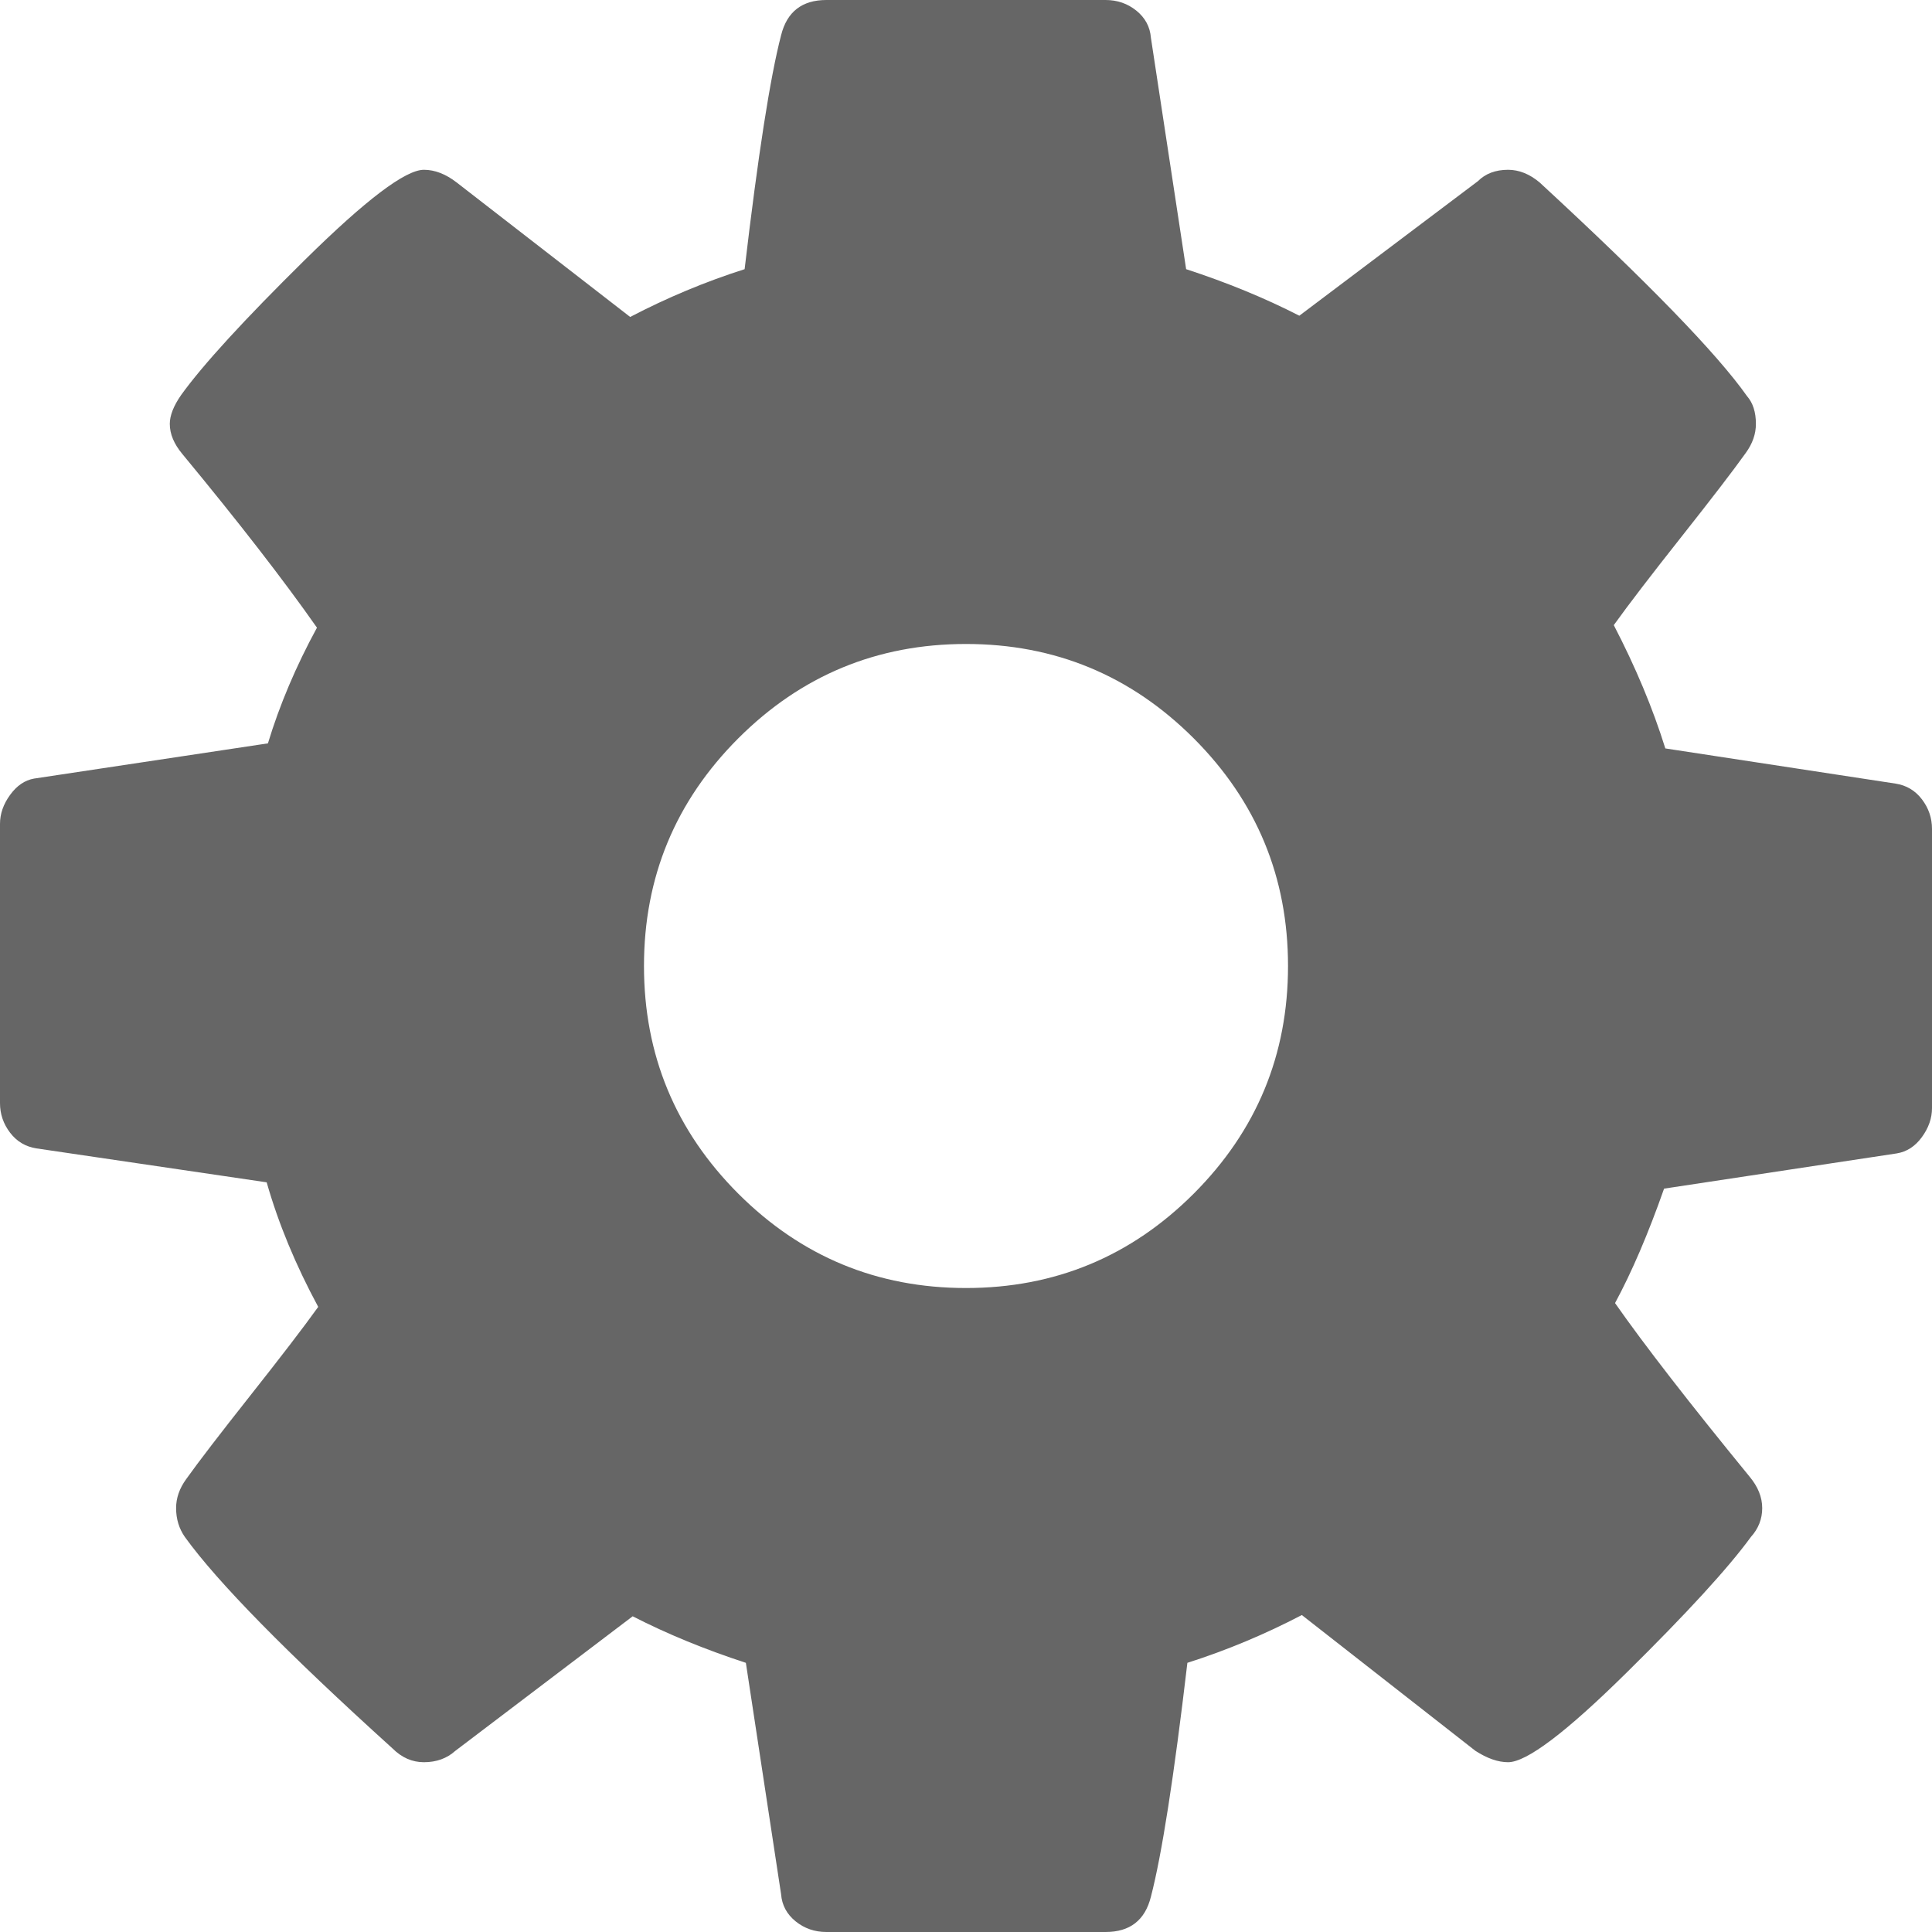 ﻿<?xml version="1.0" encoding="utf-8"?>
<svg version="1.1" xmlns:xlink="http://www.w3.org/1999/xlink" width="34px" height="34px" xmlns="http://www.w3.org/2000/svg">
  <g transform="matrix(1 0 0 1 -409 -942 )">
    <path d="M 21.007 21.007  C 22.113 19.9  22.667 18.564  22.667 17  C 22.667 15.436  22.113 14.1  21.007 12.993  C 19.9 11.887  18.564 11.333  17 11.333  C 15.436 11.333  14.1 11.887  12.993 12.993  C 11.887 14.1  11.333 15.436  11.333 17  C 11.333 18.564  11.887 19.9  12.993 21.007  C 14.1 22.113  15.436 22.667  17 22.667  C 18.564 22.667  19.9 22.113  21.007 21.007  Z M 33.823 14.067  C 33.941 14.222  34 14.395  34 14.587  L 34 19.501  C 34 19.678  33.941 19.848  33.823 20.01  C 33.705 20.173  33.557 20.269  33.38 20.298  L 29.285 20.918  C 29.005 21.715  28.717 22.386  28.422 22.932  C 28.938 23.67  29.728 24.688  30.79 25.987  C 30.938 26.164  31.012 26.349  31.012 26.54  C 31.012 26.732  30.945 26.902  30.812 27.049  C 30.414 27.595  29.684 28.392  28.621 29.44  C 27.559 30.488  26.865 31.012  26.54 31.012  C 26.363 31.012  26.171 30.945  25.965 30.812  L 22.91 28.422  C 22.261 28.761  21.589 29.042  20.896 29.263  C 20.66 31.27  20.446 32.642  20.254 33.38  C 20.151 33.793  19.885 34  19.457 34  L 14.543 34  C 14.336 34  14.156 33.937  14.001 33.812  C 13.846 33.686  13.761 33.528  13.746 33.336  L 13.126 29.263  C 12.403 29.027  11.739 28.754  11.134 28.444  L 8.013 30.812  C 7.865 30.945  7.681 31.012  7.46 31.012  C 7.253 31.012  7.069 30.931  6.906 30.768  C 5.047 29.086  3.829 27.846  3.254 27.049  C 3.151 26.902  3.099 26.732  3.099 26.54  C 3.099 26.363  3.158 26.194  3.276 26.031  C 3.497 25.721  3.874 25.231  4.405 24.559  C 4.936 23.888  5.335 23.368  5.6 22.999  C 5.202 22.261  4.899 21.53  4.693 20.807  L 0.642 20.21  C 0.45 20.18  0.295 20.088  0.177 19.933  C 0.059 19.778  0 19.605  0 19.413  L 0 14.499  C 0 14.322  0.059 14.152  0.177 13.99  C 0.295 13.827  0.435 13.731  0.598 13.702  L 4.715 13.082  C 4.921 12.403  5.209 11.724  5.578 11.046  C 4.988 10.204  4.198 9.186  3.21 7.991  C 3.062 7.814  2.988 7.637  2.988 7.46  C 2.988 7.312  3.055 7.142  3.188 6.951  C 3.571 6.419  4.298 5.626  5.368 4.571  C 6.438 3.516  7.135 2.988  7.46 2.988  C 7.651 2.988  7.843 3.062  8.035 3.21  L 11.09 5.578  C 11.739 5.239  12.411 4.958  13.104 4.737  C 13.34 2.73  13.554 1.358  13.746 0.62  C 13.849 0.207  14.115 0  14.543 0  L 19.457 0  C 19.664 0  19.844 0.063  19.999 0.188  C 20.154 0.314  20.239 0.472  20.254 0.664  L 20.874 4.737  C 21.597 4.973  22.261 5.246  22.866 5.556  L 26.009 3.188  C 26.142 3.055  26.319 2.988  26.54 2.988  C 26.732 2.988  26.917 3.062  27.094 3.21  C 28.997 4.966  30.215 6.22  30.746 6.973  C 30.849 7.091  30.901 7.253  30.901 7.46  C 30.901 7.637  30.842 7.806  30.724 7.969  C 30.503 8.279  30.126 8.769  29.595 9.441  C 29.064 10.112  28.665 10.632  28.4 11.001  C 28.783 11.739  29.086 12.462  29.307 13.171  L 33.358 13.79  C 33.55 13.82  33.705 13.912  33.823 14.067  Z " fill-rule="nonzero" fill="#666666" stroke="none" transform="matrix(1 0 0 1 409 942 )" />
  </g>
</svg>